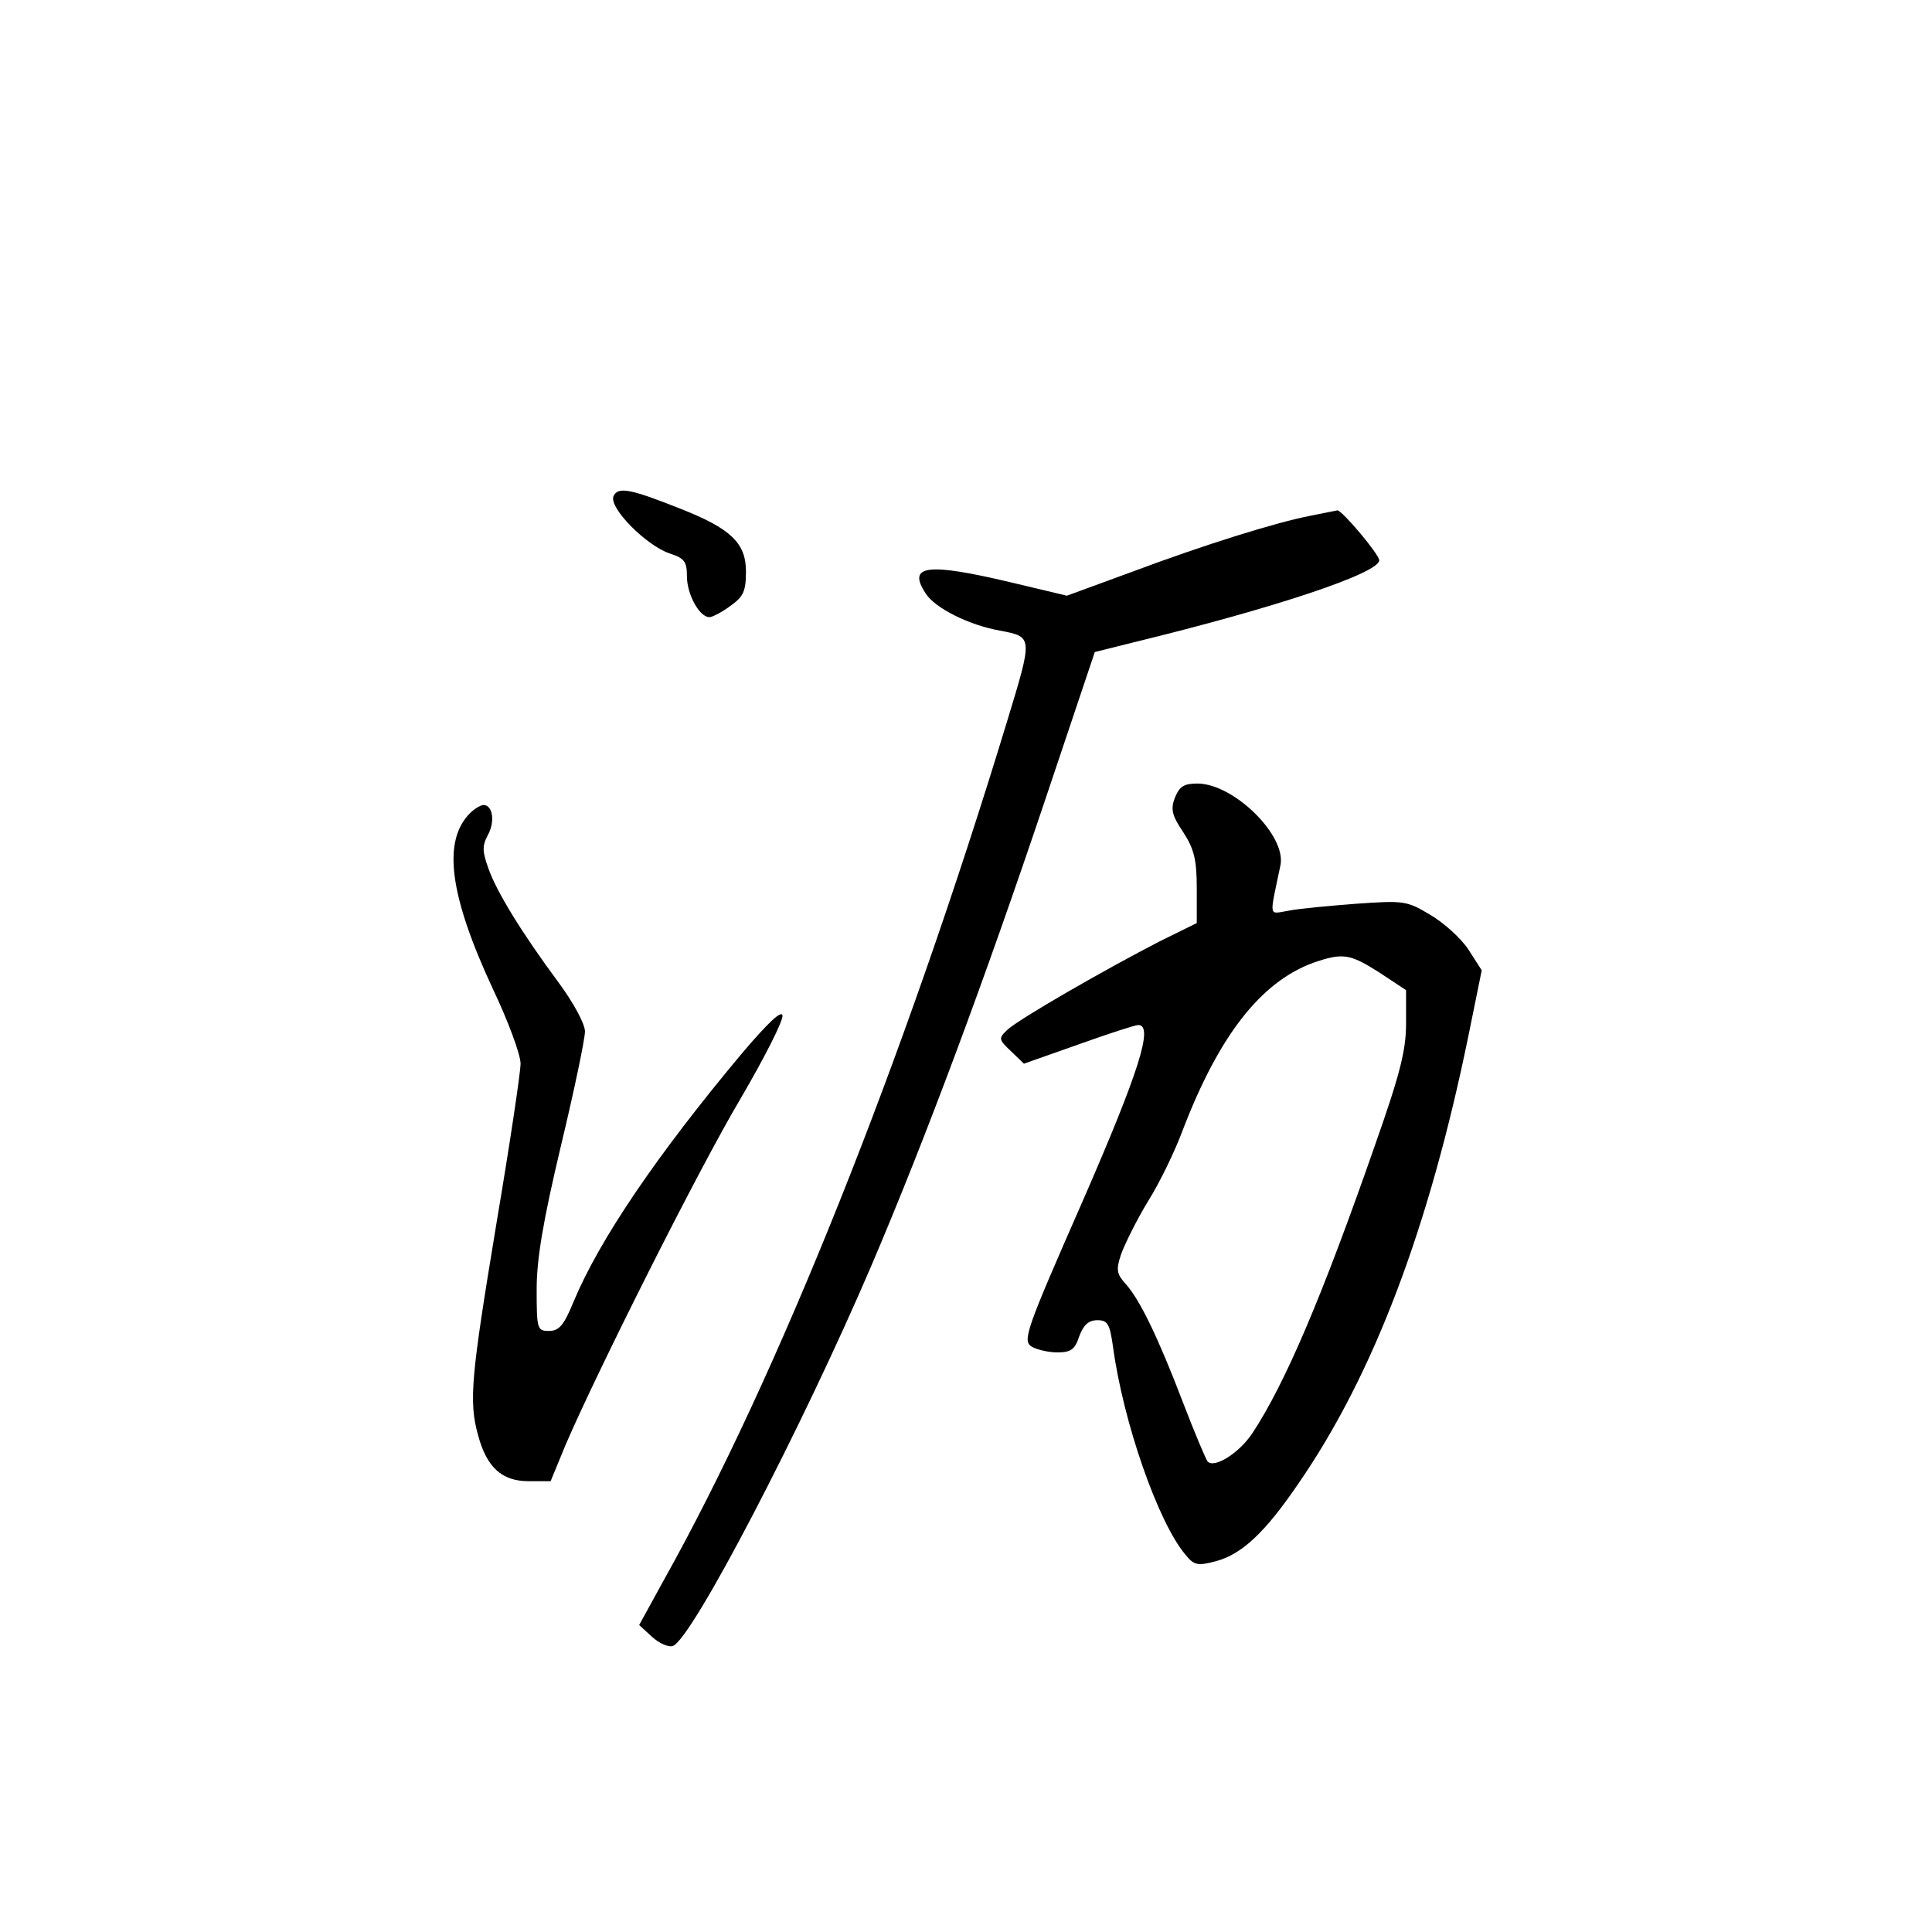 <?xml version="1.0" standalone="no"?>
<!DOCTYPE svg PUBLIC "-//W3C//DTD SVG 20010904//EN"
 "http://www.w3.org/TR/2001/REC-SVG-20010904/DTD/svg10.dtd">
<svg version="1.0" xmlns="http://www.w3.org/2000/svg"
 width="360pt" height="360pt" viewBox="0 0 360 360"
 preserveAspectRatio="xMidYMid meet">
<g transform="translate(0,360) scale(0.1,-0.1)"
fill="#000000" stroke="none">
<path d="M1143 2675 c-8 -22 61 -91 104 -106 28 -9 33 -15 33 -43 0 -33 23
-76 42 -76 5 0 23 9 39 21 24 17 29 27 29 64 0 53 -28 80 -122 117 -93 37
-117 42 -125 23z"/>
<path d="M2442 2639 c-63 -12 -198 -54 -334 -105 l-120 -44 -105 25 c-156 37
-193 32 -158 -21 17 -27 81 -59 138 -69 62 -12 62 -10 13 -171 -192 -631 -427
-1220 -640 -1600 l-45 -82 24 -22 c13 -12 31 -20 39 -17 36 14 240 406 369
707 102 239 211 532 323 865 l94 280 72 18 c263 64 458 129 458 153 0 11 -70
94 -78 93 -4 -1 -26 -5 -50 -10z"/>
<path d="M2189 2113 c-8 -21 -5 -33 16 -64 20 -31 25 -51 25 -104 l0 -65 -69
-34 c-101 -52 -263 -145 -284 -165 -17 -16 -16 -18 7 -40 l24 -23 102 36 c56
20 105 36 111 36 29 0 2 -86 -104 -329 -105 -239 -112 -259 -95 -270 10 -6 32
-11 48 -11 25 0 33 5 41 30 8 21 17 30 34 30 19 0 23 -7 29 -50 19 -140 84
-327 135 -387 16 -20 23 -21 57 -12 48 13 91 53 153 144 141 204 244 478 317
834 l25 123 -25 39 c-14 21 -46 50 -72 65 -43 26 -50 26 -137 20 -51 -4 -107
-9 -126 -13 -38 -6 -36 -16 -15 85 11 55 -86 151 -154 152 -26 0 -34 -5 -43
-27z m381 -325 l50 -33 0 -62 c0 -50 -11 -94 -59 -230 -98 -281 -167 -442
-227 -533 -25 -38 -72 -67 -84 -53 -3 4 -24 53 -45 108 -47 123 -81 193 -107
222 -17 19 -19 26 -9 56 7 19 29 64 51 100 22 35 50 94 63 129 68 178 146 278
244 314 55 19 68 17 123 -18z"/>
<path d="M876 2085 c-52 -52 -39 -153 43 -329 28 -59 51 -121 51 -138 0 -16
-20 -150 -45 -298 -47 -284 -52 -331 -34 -395 16 -59 44 -85 94 -85 l41 0 28
68 c59 137 247 512 326 645 45 77 80 146 78 155 -2 10 -28 -15 -74 -69 -160
-191 -267 -349 -315 -464 -18 -44 -27 -55 -46 -55 -22 0 -23 3 -23 78 0 56 12
127 45 266 25 104 45 200 45 214 0 14 -21 53 -49 91 -69 93 -116 170 -131 213
-11 31 -12 41 -1 62 14 25 9 56 -8 56 -5 0 -17 -7 -25 -15z"/>
</g>
</svg>
